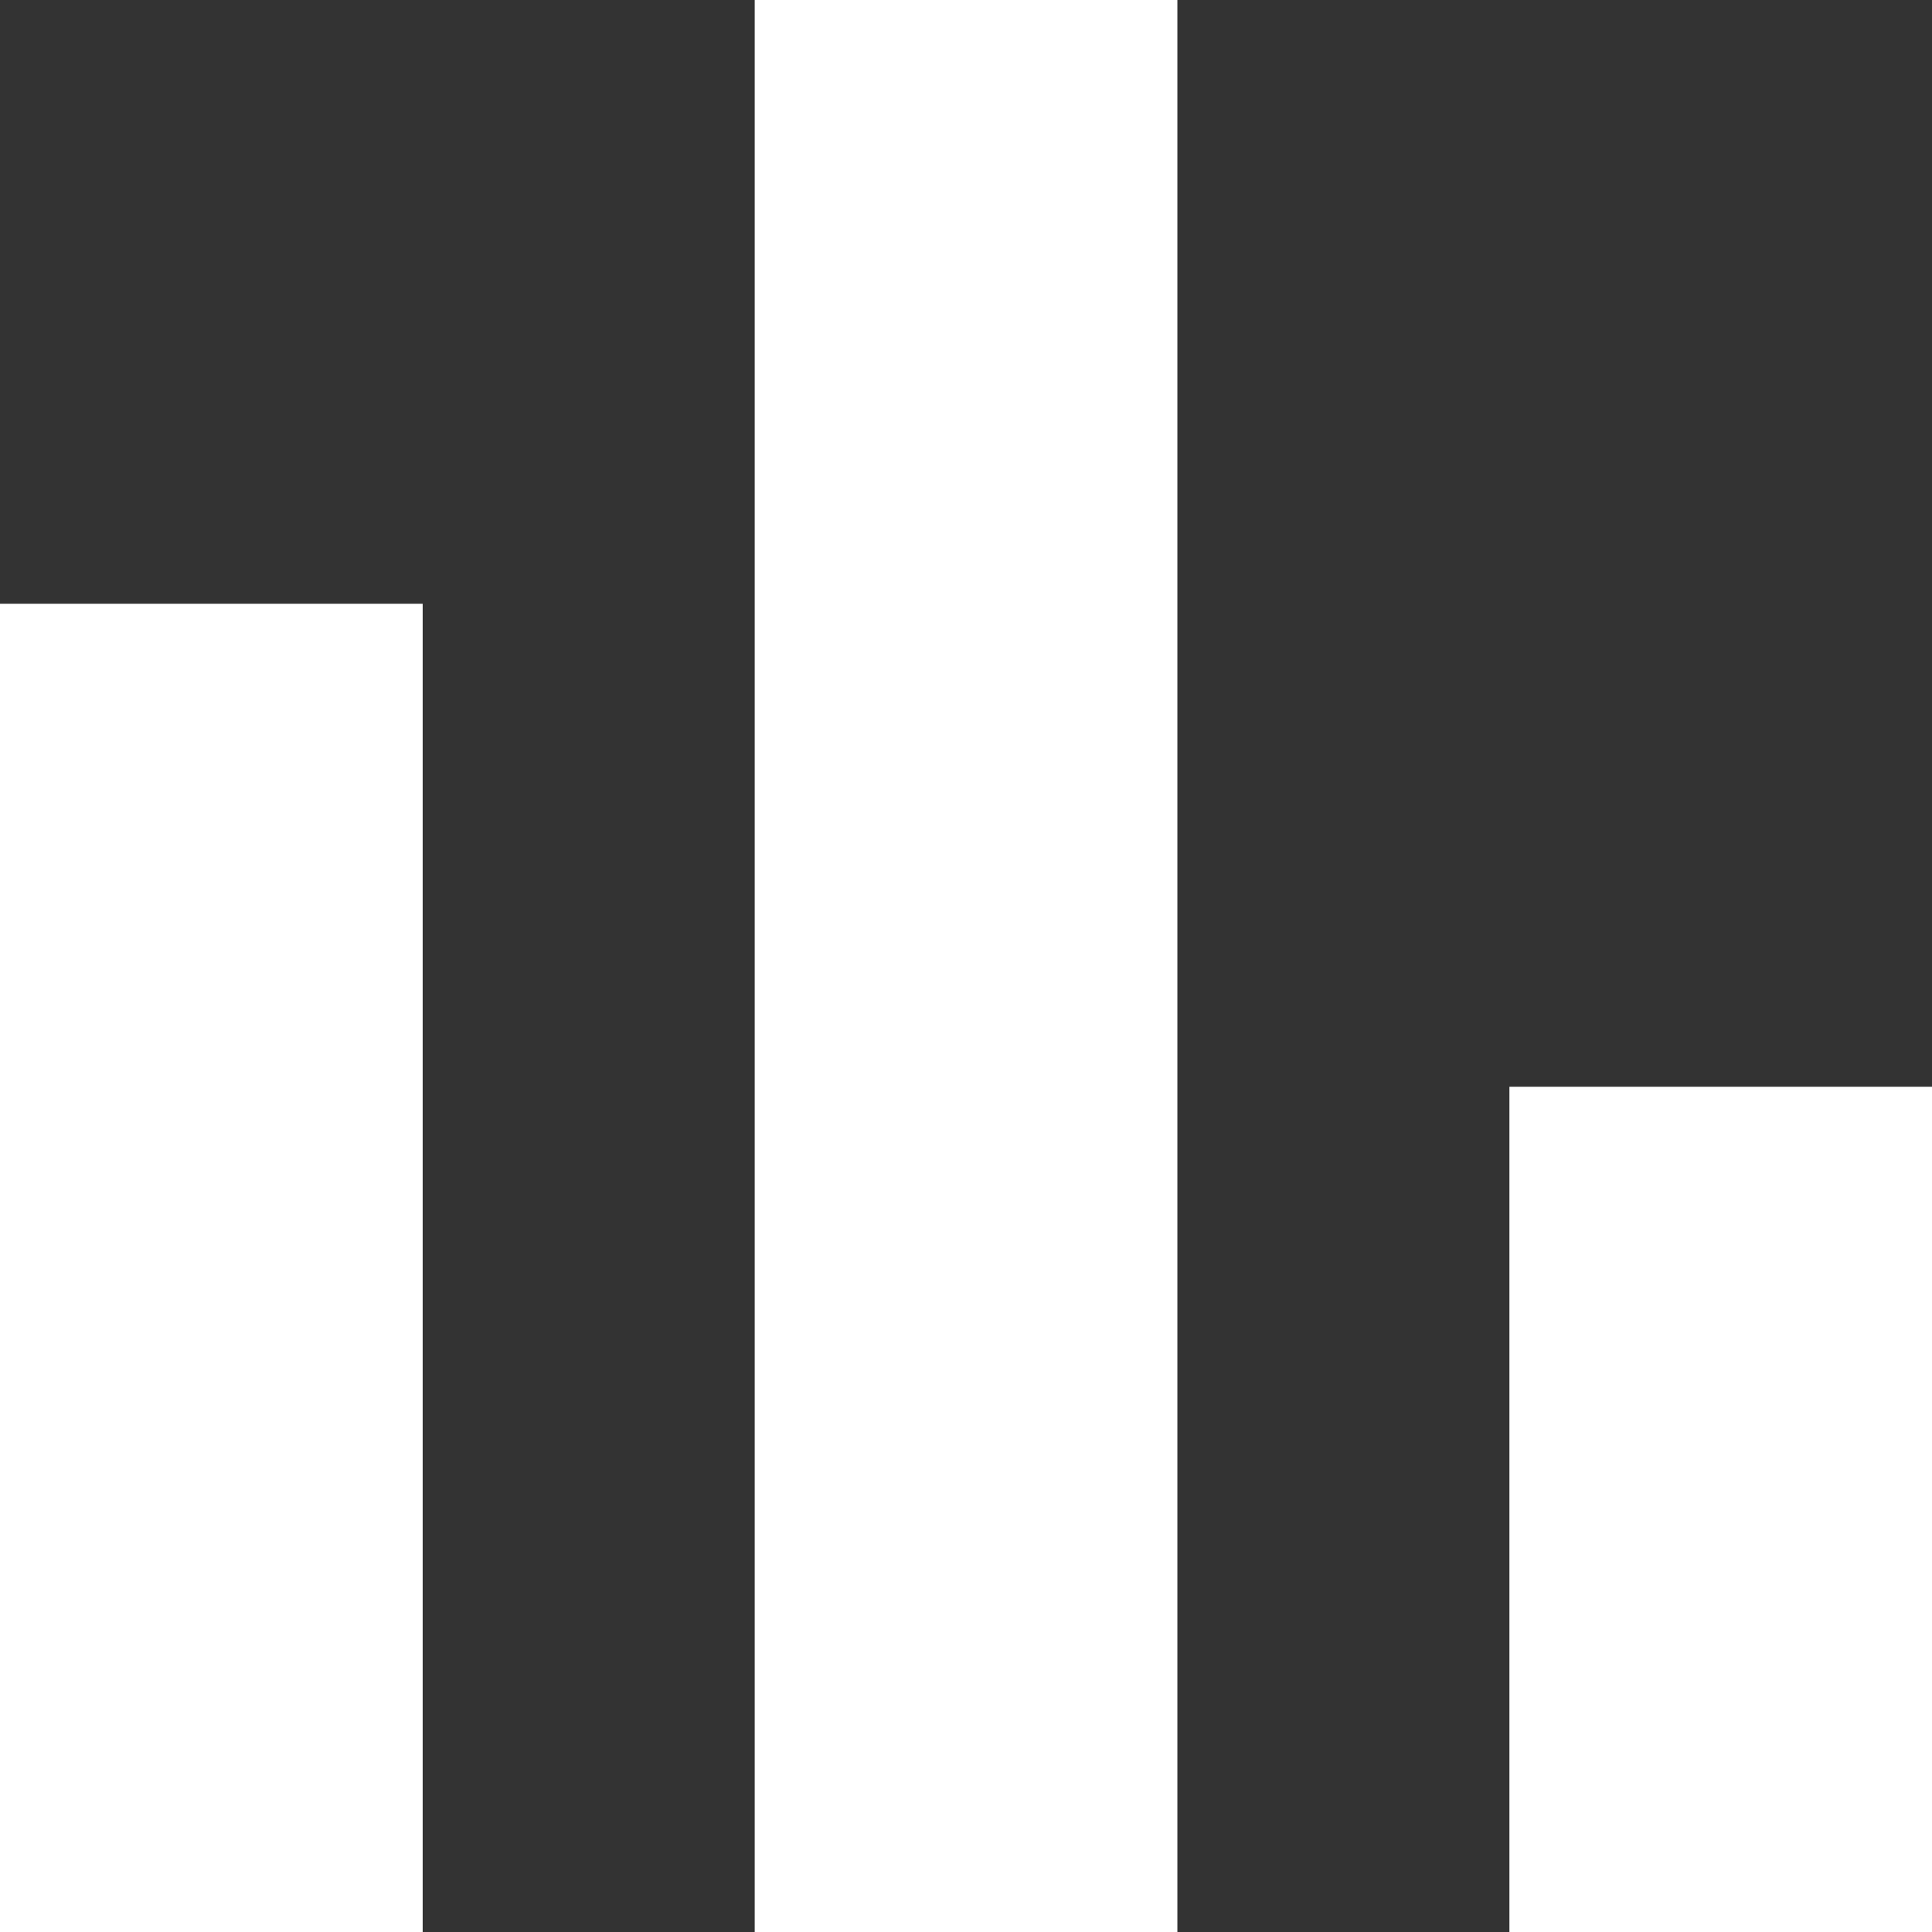 <svg id="icon-statistics" xmlns="http://www.w3.org/2000/svg" width="22" height="22" viewBox="0 0 22 22">
  <rect x="0" y="0" width="22" height="22" fill="#333333" stroke="none"/>
  <path id="bar_chart_FILL0_wght400_GRAD0_opsz48" d="M160,278V262.875h4.813V278Zm8.594,0V256h4.813v22Zm8.594,0v-9.625H182V278Z" transform="translate(-160 -256)" fill="#fff"/>
</svg>
